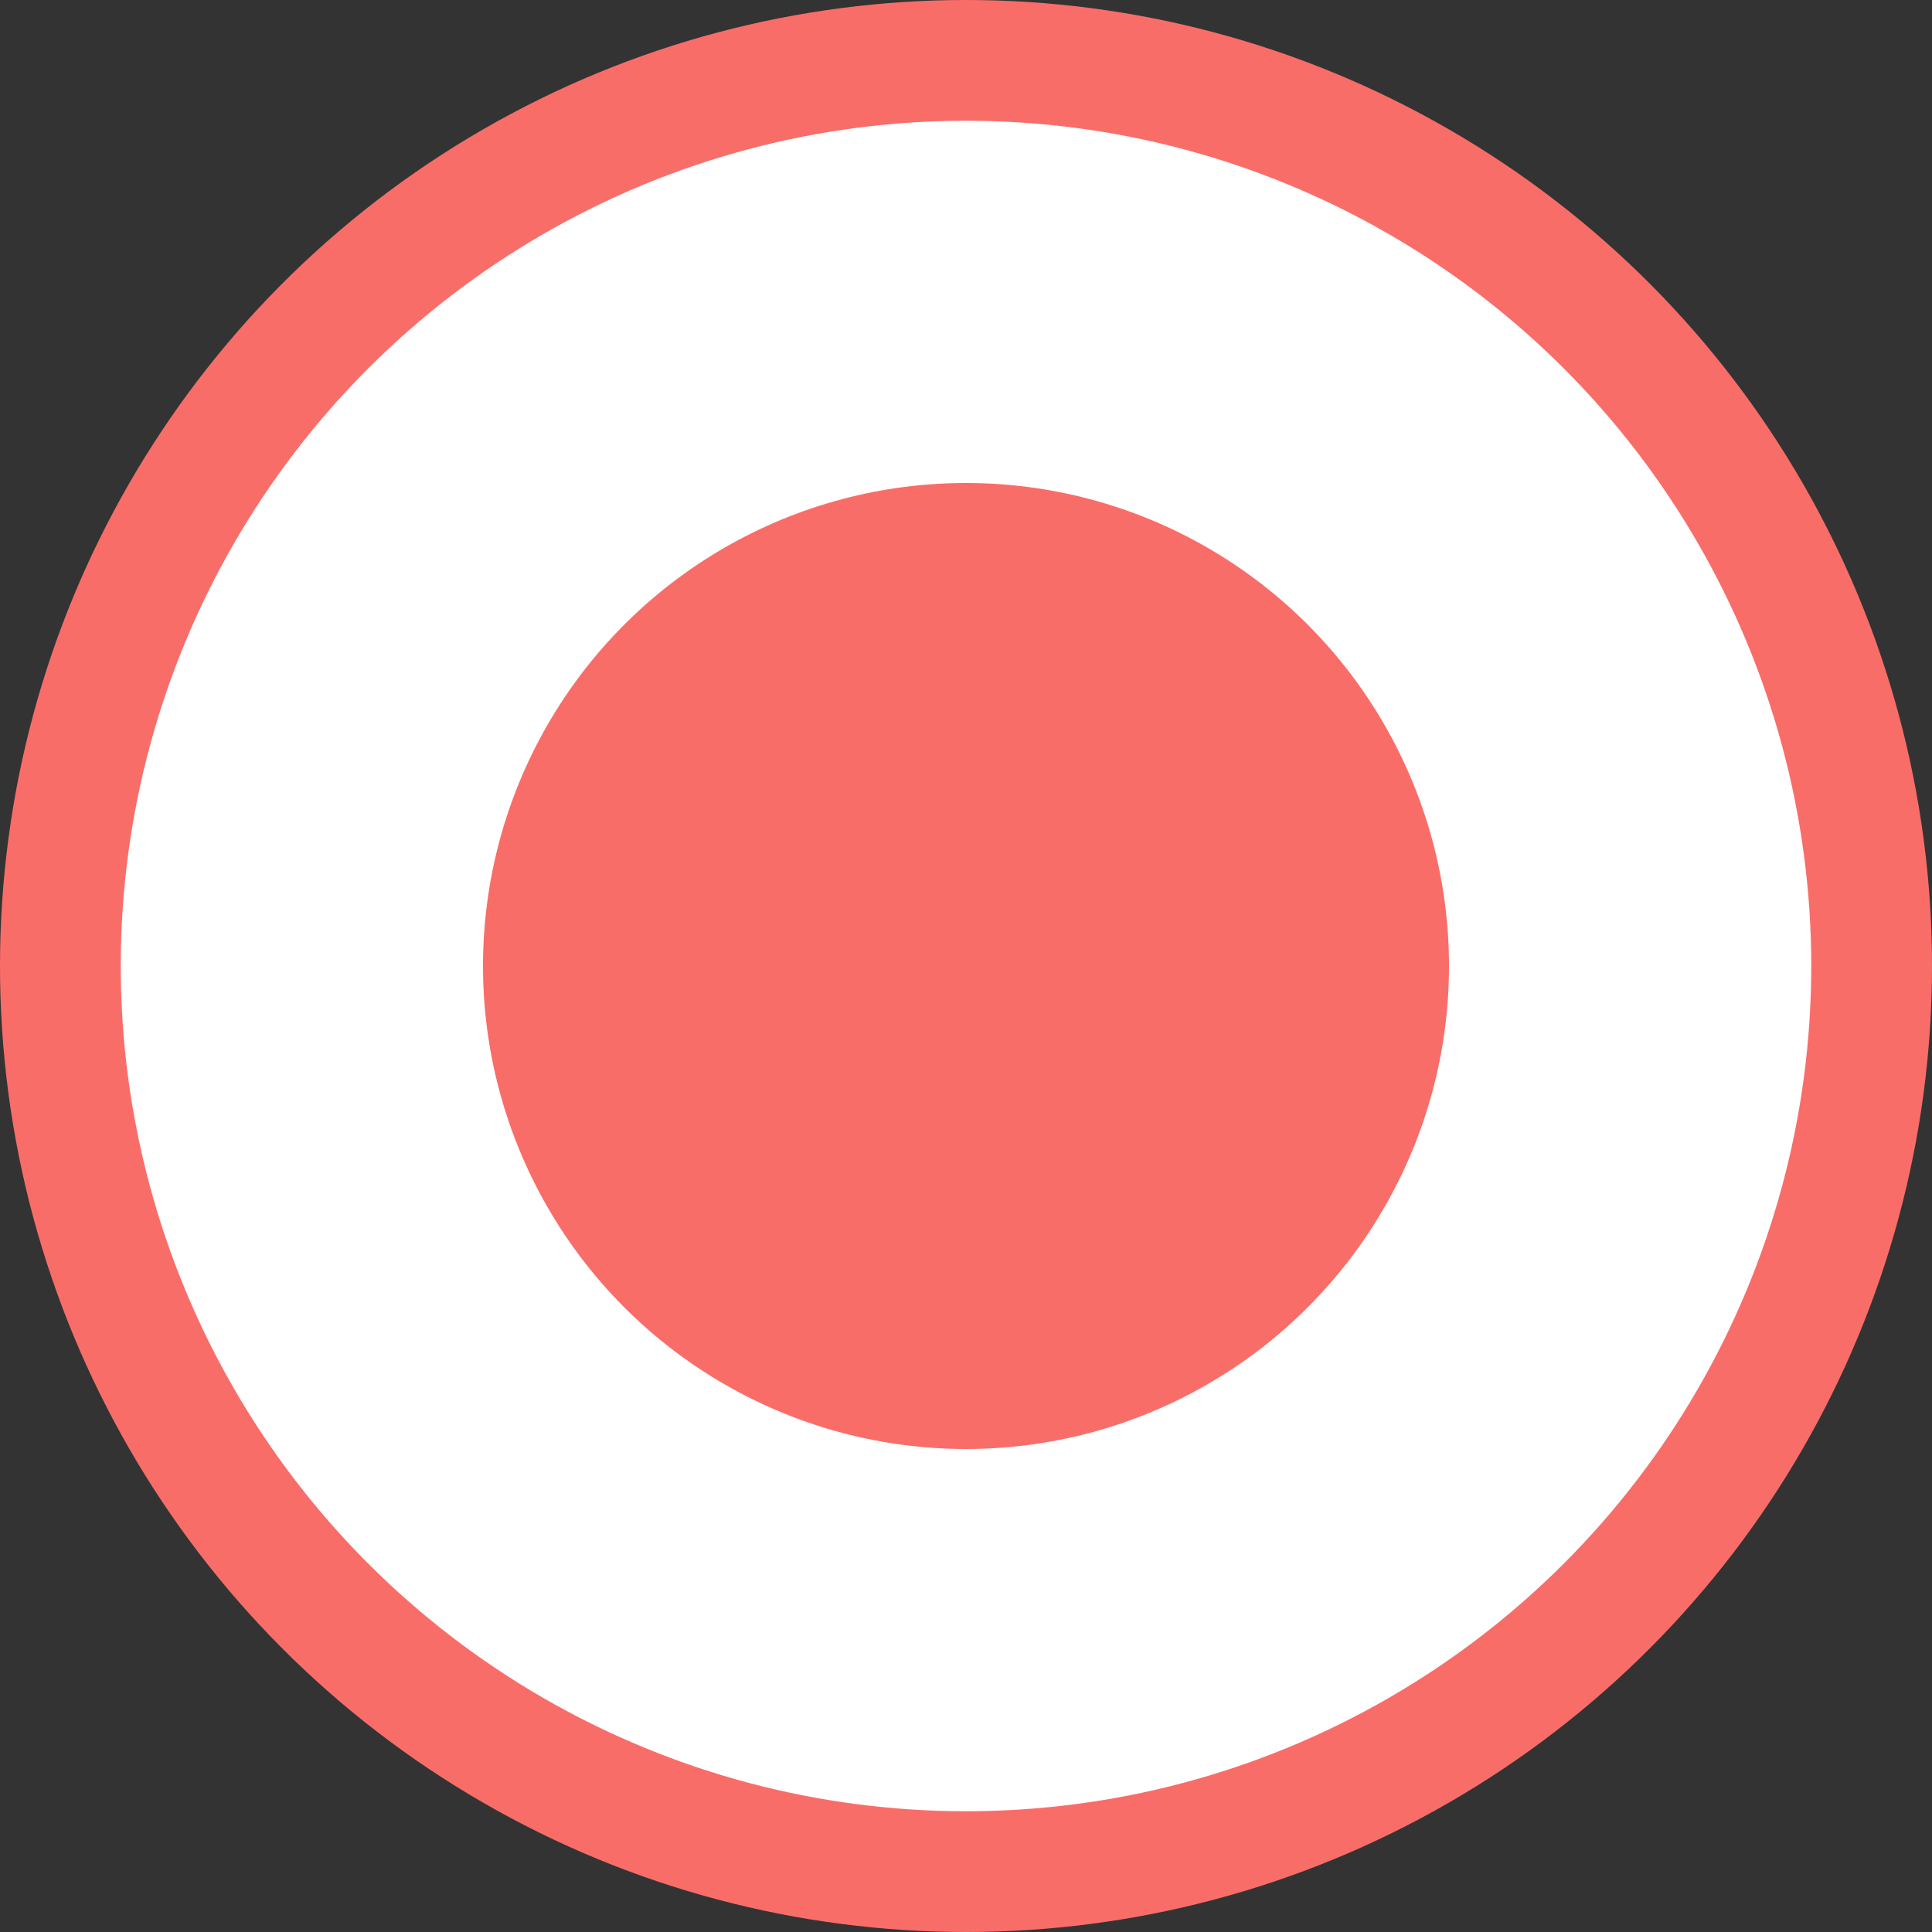 <svg width="16" height="16" viewBox="0 0 16 16" fill="none" xmlns="http://www.w3.org/2000/svg">
<rect x="0" y="0" width="16" height="16" fill="#333333" stroke="none"/>
<circle cx="8" cy="8" r="8" fill="#F96D69"/>
<circle cx="8" cy="8" r="5.5" fill="#F96D69" stroke="white" stroke-width="3"/>
</svg>
